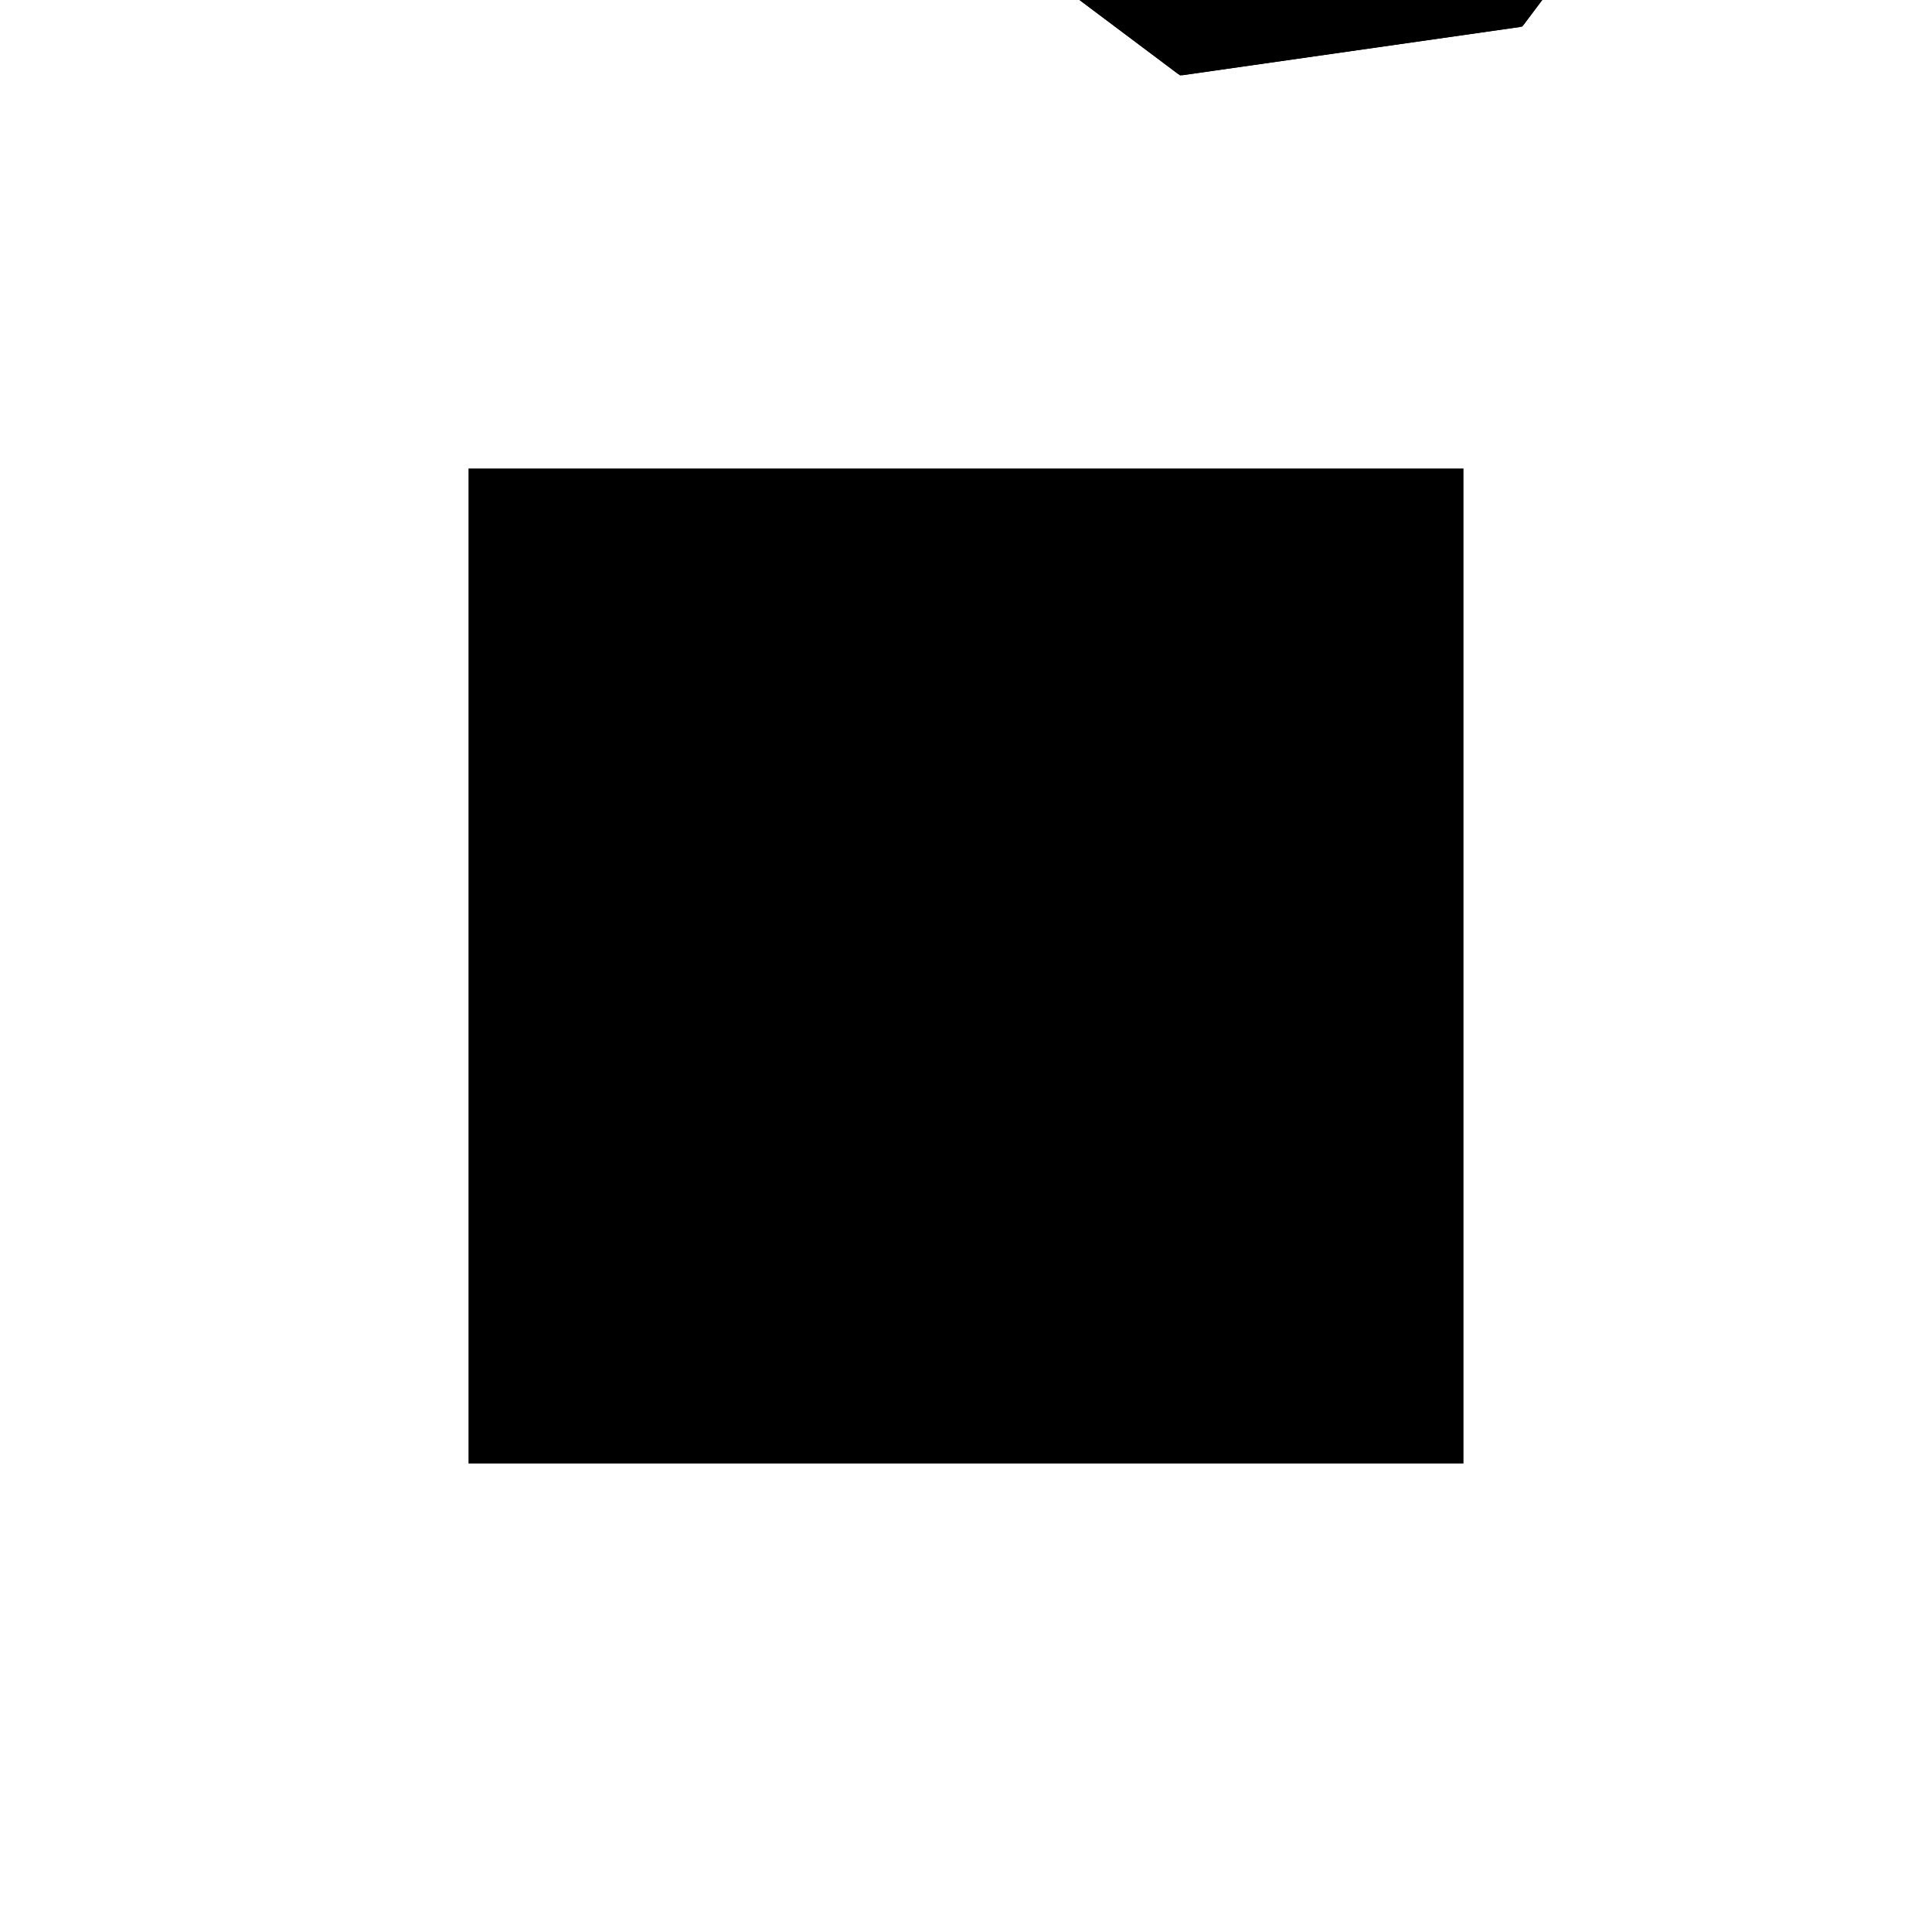 <?xml version="1.0"?>
<!DOCTYPE svg PUBLIC "-//W3C//DTD SVG 1.1//EN"
  "http://www.w3.org/Graphics/SVG/1.1/DTD/svg11.dtd">
<svg
  width="240"
  height="240"
  viewBox="-50 -50 200 200" xmlns="http://www.w3.org/2000/svg" version="1.1">
  <rect
    x="0"
    y="0"
    width="100"
    height="100"
    fill="hsla(206,100%,53%,0.3)"
    stroke="hsl(206,100%,53%)"
    stroke-width="3"
    transform="" />
  
  <path
    d="M 
      20
      57.857
      L
    
      55
      62.857
      L
    
      85
      102.857
      L
    
      65
      117.857
      L
    
      50
      97.857
      L
    
      15
      92.857
      L
    
      -5
      107.857
      L
    
      -20
      87.857
      z
    "
    fill="hsla(0,0%,50%,0.3)"
    stroke="hsla(0,0%,50%,1)"
    stroke-width="1"
    transform="translate(2.305,-94.849) scale(1,-1) translate(50,-110)"
    />
  
  
  <line
    x1="55"
    y1="62.857"
    x2="85"
    y2="102.857"
    stroke="hsla(0,50%,50%,0.6)"
    stroke-width="1"
    transform="translate(2.305,-94.849) scale(1,-1) translate(50,-110)"
    />
  
  <line
    x1="20"
    y1="57.857"
    x2="15"
    y2="92.857"
    stroke="hsla(0,50%,50%,0.6)"
    stroke-width="1"
    transform="translate(2.305,-94.849) scale(1,-1) translate(50,-110)"
    />
  
  <line
    x1="55"
    y1="62.857"
    x2="50"
    y2="97.857"
    stroke="hsla(0,50%,50%,0.6)"
    stroke-width="1"
    transform="translate(2.305,-94.849) scale(1,-1) translate(50,-110)"
    />
  
  <line
    x1="20"
    y1="57.857"
    x2="65"
    y2="117.857"
    stroke="hsla(0,50%,50%,0.6)"
    stroke-width="1"
    transform="translate(2.305,-94.849) scale(1,-1) translate(50,-110)"
    />
  
  <line
    x1="0"
    y1="72.857"
    x2="15"
    y2="92.857"
    stroke="hsla(0,50%,50%,0.6)"
    stroke-width="1"
    transform="translate(2.305,-94.849) scale(1,-1) translate(50,-110)"
    />
  
  <line
    x1="-20"
    y1="87.857"
    x2="-5"
    y2="107.857"
    stroke="hsla(0,50%,50%,0.6)"
    stroke-width="1"
    transform="translate(2.305,-94.849) scale(1,-1) translate(50,-110)"
    />
  
  <line
    x1="20"
    y1="57.857"
    x2="-20"
    y2="87.857"
    stroke="hsla(0,50%,50%,0.6)"
    stroke-width="1"
    transform="translate(2.305,-94.849) scale(1,-1) translate(50,-110)"
    />
  
  <line
    x1="20"
    y1="57.857"
    x2="55"
    y2="62.857"
    stroke="hsla(0,50%,50%,0.6)"
    stroke-width="1"
    transform="translate(2.305,-94.849) scale(1,-1) translate(50,-110)"
    />
  
  <line
    x1="55"
    y1="62.857"
    x2="-5"
    y2="107.857"
    stroke="hsla(0,50%,50%,0.6)"
    stroke-width="1"
    transform="translate(2.305,-94.849) scale(1,-1) translate(50,-110)"
    />
  
  <line
    x1="70"
    y1="82.857"
    x2="50"
    y2="97.857"
    stroke="hsla(0,50%,50%,0.6)"
    stroke-width="1"
    transform="translate(2.305,-94.849) scale(1,-1) translate(50,-110)"
    />
  
  <line
    x1="-20"
    y1="87.857"
    x2="85"
    y2="102.857"
    stroke="hsla(0,50%,50%,0.6)"
    stroke-width="1"
    transform="translate(2.305,-94.849) scale(1,-1) translate(50,-110)"
    />
  
  <line
    x1="85"
    y1="102.857"
    x2="65"
    y2="117.857"
    stroke="hsla(0,50%,50%,0.6)"
    stroke-width="1"
    transform="translate(2.305,-94.849) scale(1,-1) translate(50,-110)"
    />
  
</svg>
